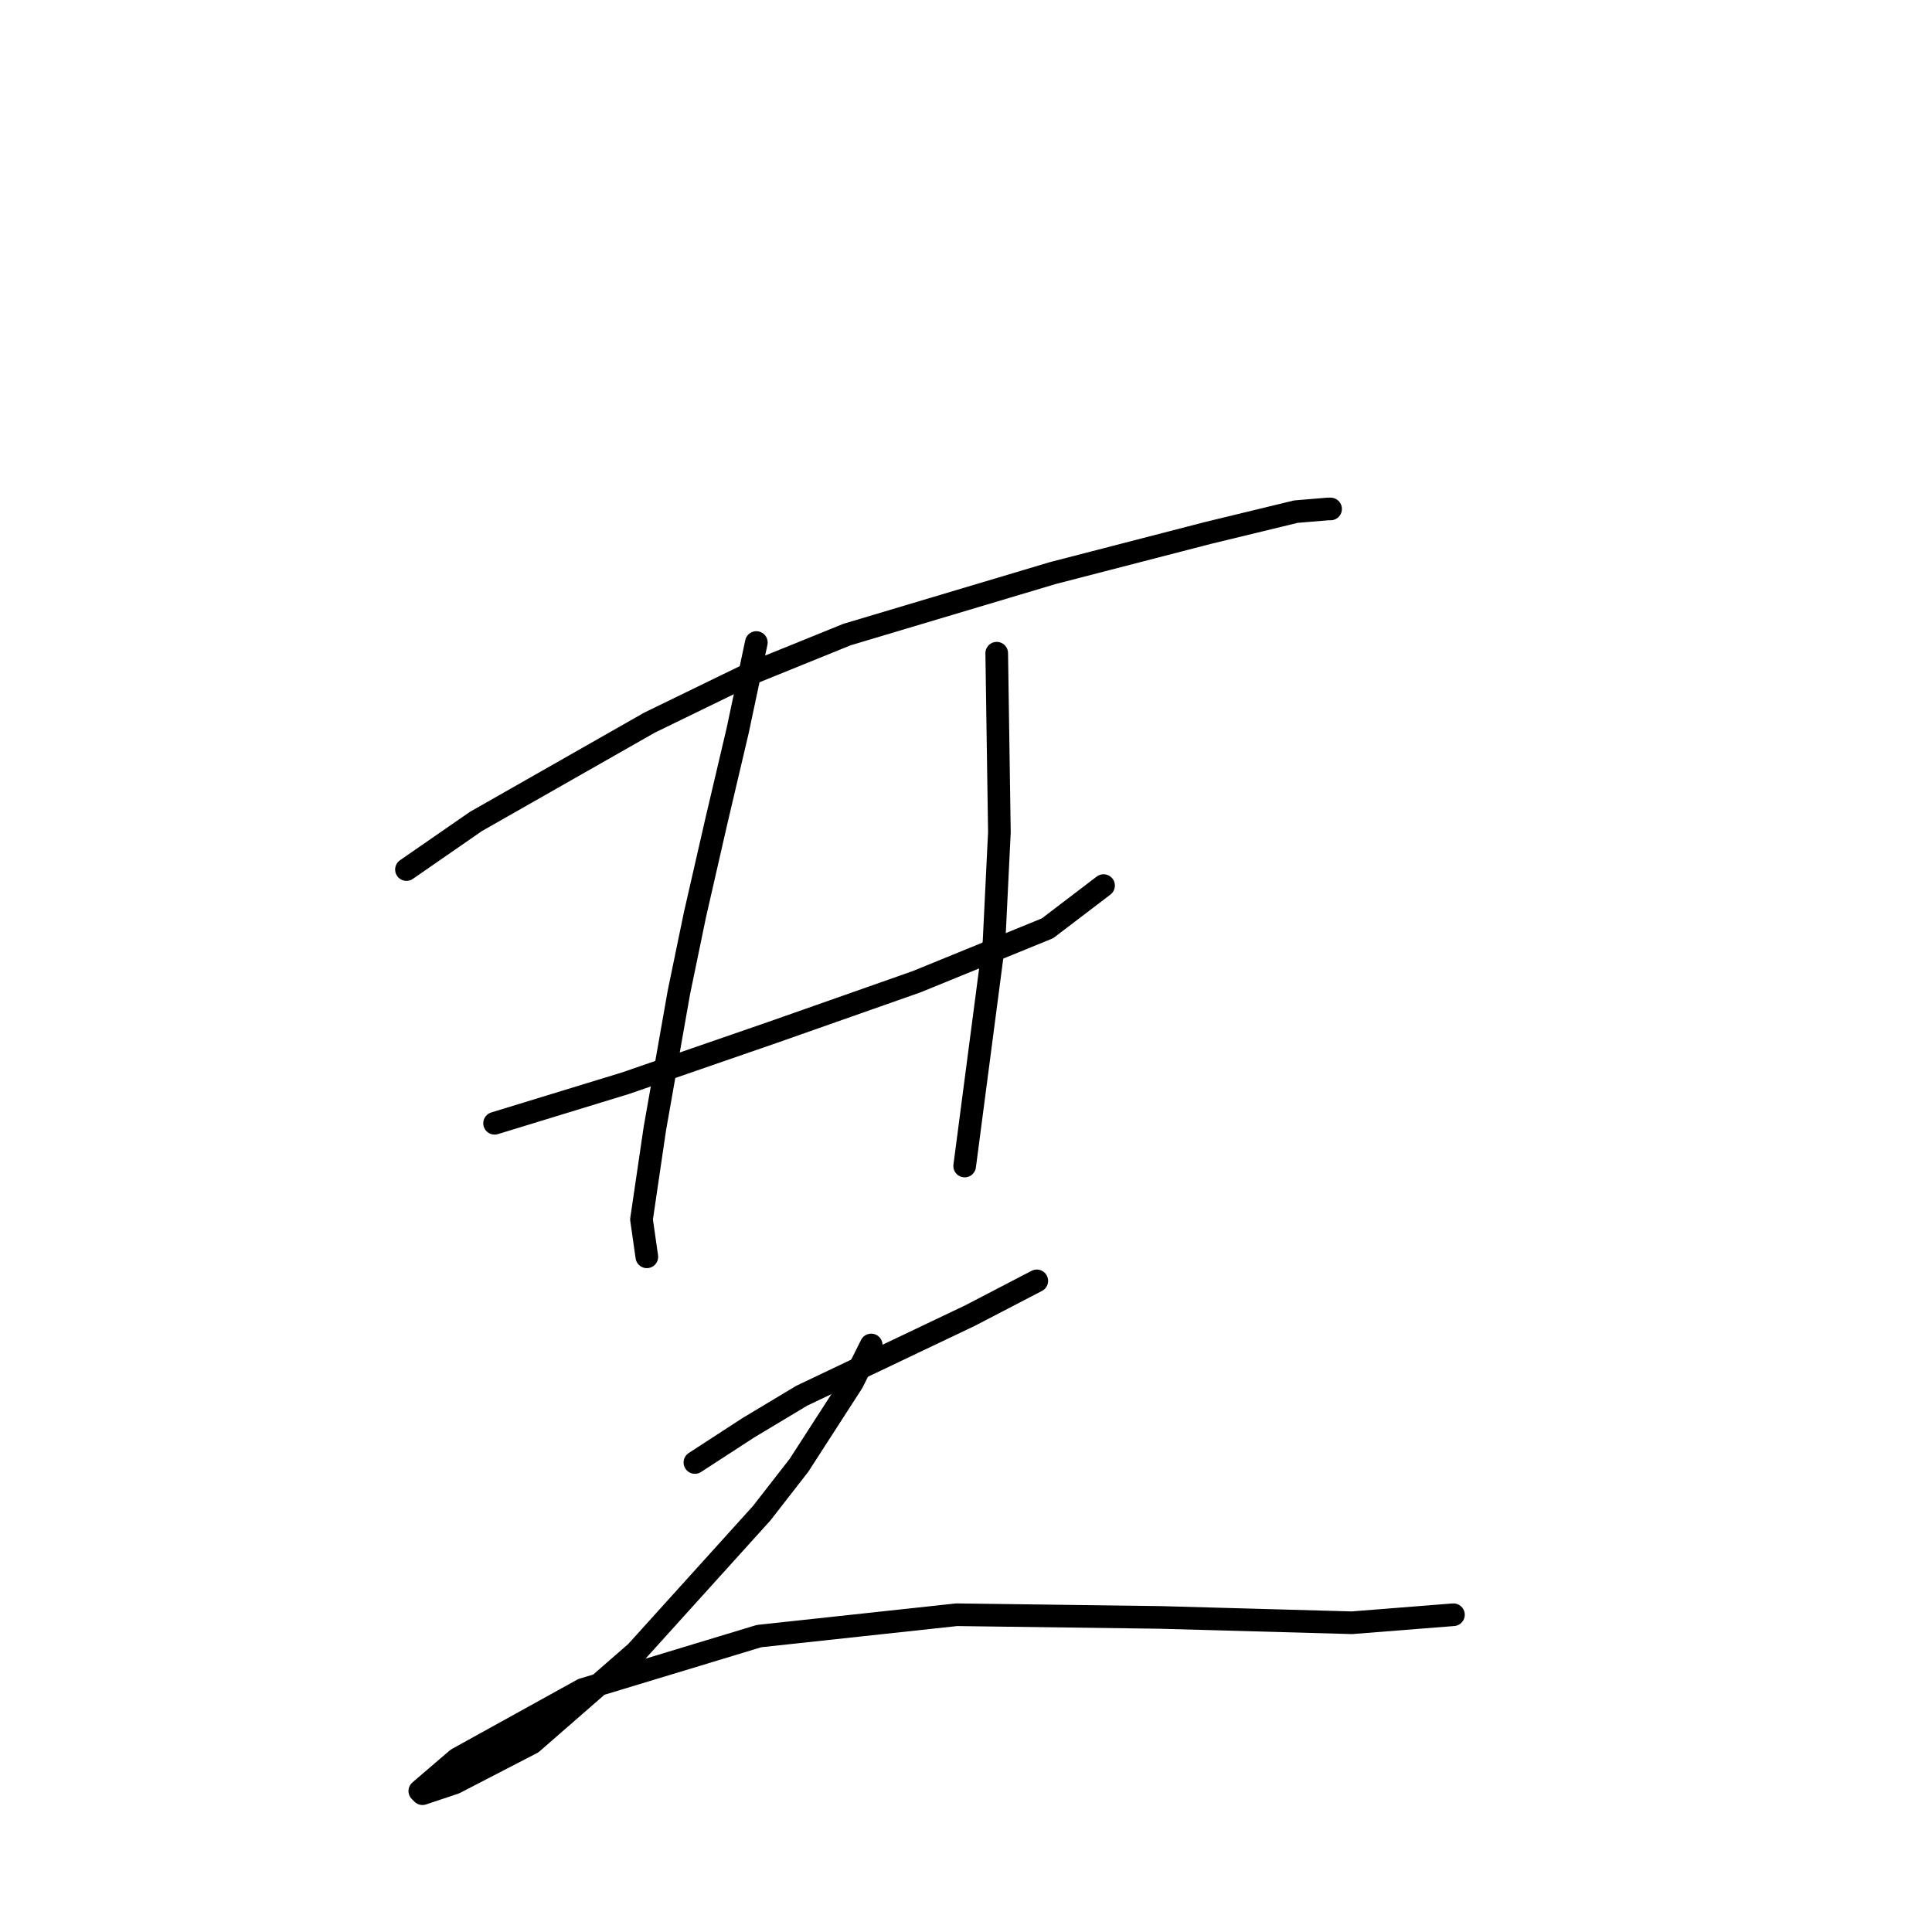 <?xml version="1.0" standalone="no"?>
    <svg width="256" height="256" xmlns="http://www.w3.org/2000/svg" version="1.1">
    <polyline stroke="black" stroke-width="3" stroke-linecap="round" fill="transparent" stroke-linejoin="round" points="53.857 115.219 63.059 108.849 86.063 95.754 99.158 89.384 112.252 84.075 139.504 75.935 160.03 70.627 171.709 67.795 175.956 67.441 176.31 67.441 176.31 67.441 " />
        <polyline stroke="black" stroke-width="3" stroke-linecap="round" fill="transparent" stroke-linejoin="round" points="65.536 148.841 82.878 143.532 102.343 136.808 121.454 130.084 138.796 123.006 146.228 117.343 146.228 117.343 " />
        <polyline stroke="black" stroke-width="3" stroke-linecap="round" fill="transparent" stroke-linejoin="round" points="100.219 85.137 97.742 96.816 94.911 108.849 92.079 121.236 89.956 131.499 86.771 149.549 85.001 161.582 85.709 166.537 85.709 166.537 " />
        <polyline stroke="black" stroke-width="3" stroke-linecap="round" fill="transparent" stroke-linejoin="round" points="132.071 86.553 132.425 110.265 131.717 124.775 127.824 154.504 127.824 154.504 " />
        <polyline stroke="black" stroke-width="3" stroke-linecap="round" fill="transparent" stroke-linejoin="round" points="92.079 193.788 99.158 189.187 106.236 184.94 128.532 174.323 137.38 169.722 137.38 169.722 " />
        <polyline stroke="black" stroke-width="3" stroke-linecap="round" fill="transparent" stroke-linejoin="round" points="115.438 178.216 112.96 183.171 105.882 194.142 100.927 200.512 84.293 218.916 70.491 230.949 60.227 236.257 55.98 237.673 55.626 237.319 60.581 233.072 77.215 223.87 100.573 216.792 126.763 213.961 153.66 214.315 179.142 215.023 192.59 213.961 192.59 213.961 " />
        </svg>